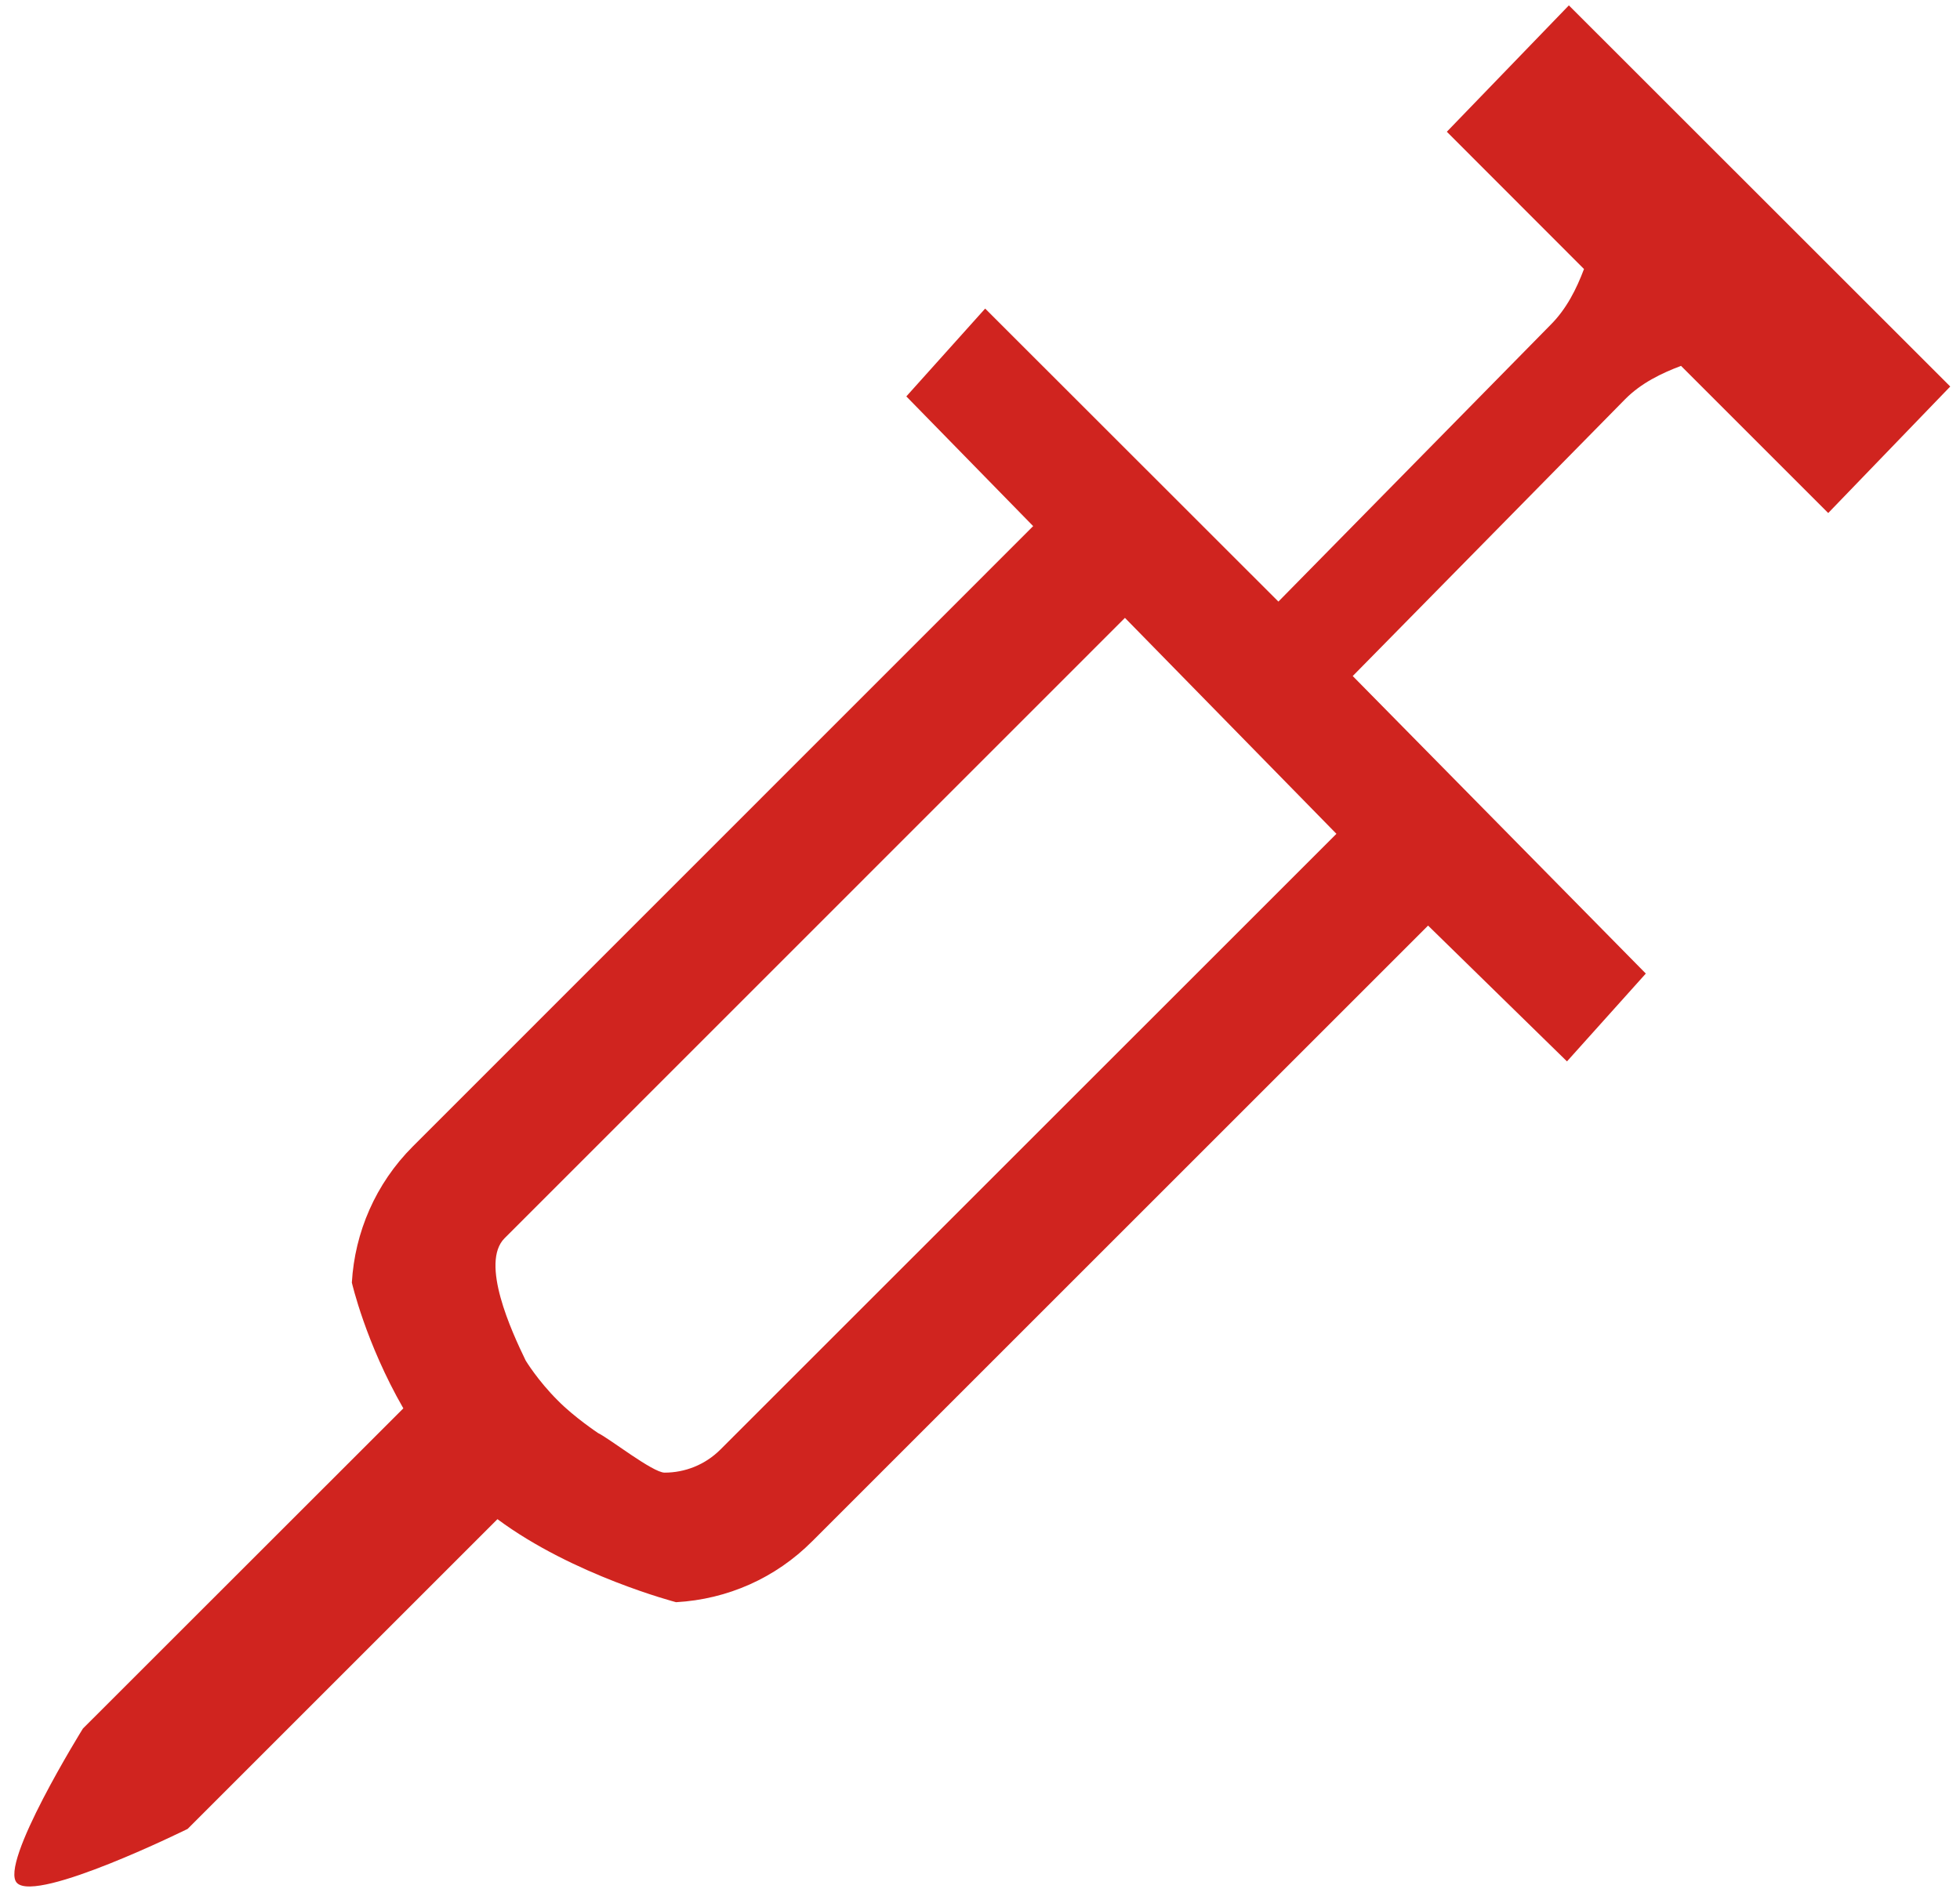 <?xml version="1.0" encoding="utf-8"?>
<!-- Generator: Adobe Illustrator 16.0.3, SVG Export Plug-In . SVG Version: 6.00 Build 0)  -->
<!DOCTYPE svg PUBLIC "-//W3C//DTD SVG 1.1//EN" "http://www.w3.org/Graphics/SVG/1.1/DTD/svg11.dtd">
<svg version="1.1" xmlns="http://www.w3.org/2000/svg" xmlns:xlink="http://www.w3.org/1999/xlink" x="0px" y="0px"
	 width="13.475px" height="13.04px" viewBox="0 0 13.475 13.04" enable-background="new 0 0 13.475 13.04" xml:space="preserve">
<g id="Rectangle_1_1_" enable-background="new    ">
	<g id="Rectangle_1">
		<g>
			<path fill-rule="evenodd" clip-rule="evenodd" fill="#D0241F" d="M11.557,2.516l1.012,1.012l0.839-0.87l-2.622-2.621L9.947,0.906
				l0.943,0.944c-0.051,0.135-0.119,0.273-0.229,0.383L8.789,4.137L6.773,2.122L6.231,2.726l0.872,0.892L2.838,7.884
				C2.582,8.14,2.439,8.475,2.419,8.82c0,0,0.094,0.413,0.354,0.865L0.57,11.887c0,0-0.581,0.935-0.453,1.062
				c0.139,0.139,1.173-0.372,1.173-0.372l2.13-2.13c0.521,0.387,1.228,0.571,1.228,0.571c0.354-0.02,0.684-0.166,0.936-0.419
				l4.234-4.234l0.955,0.934l0.542-0.604L9.3,4.649l1.873-1.904C11.283,2.634,11.422,2.567,11.557,2.516z M4.953,9.968
				c-0.106,0.106-0.245,0.159-0.384,0.159c-0.081,0-0.381-0.236-0.457-0.272c0,0-0.165-0.11-0.276-0.223
				C3.697,9.494,3.614,9.356,3.614,9.356C3.516,9.154,3.3,8.684,3.469,8.515l4.265-4.266l1.454,1.485L4.953,9.968z"/>
		</g>
	</g>
</g>
<g id="Rounded_Rectangle_1_1_" enable-background="new    ">
</g>
</svg>
